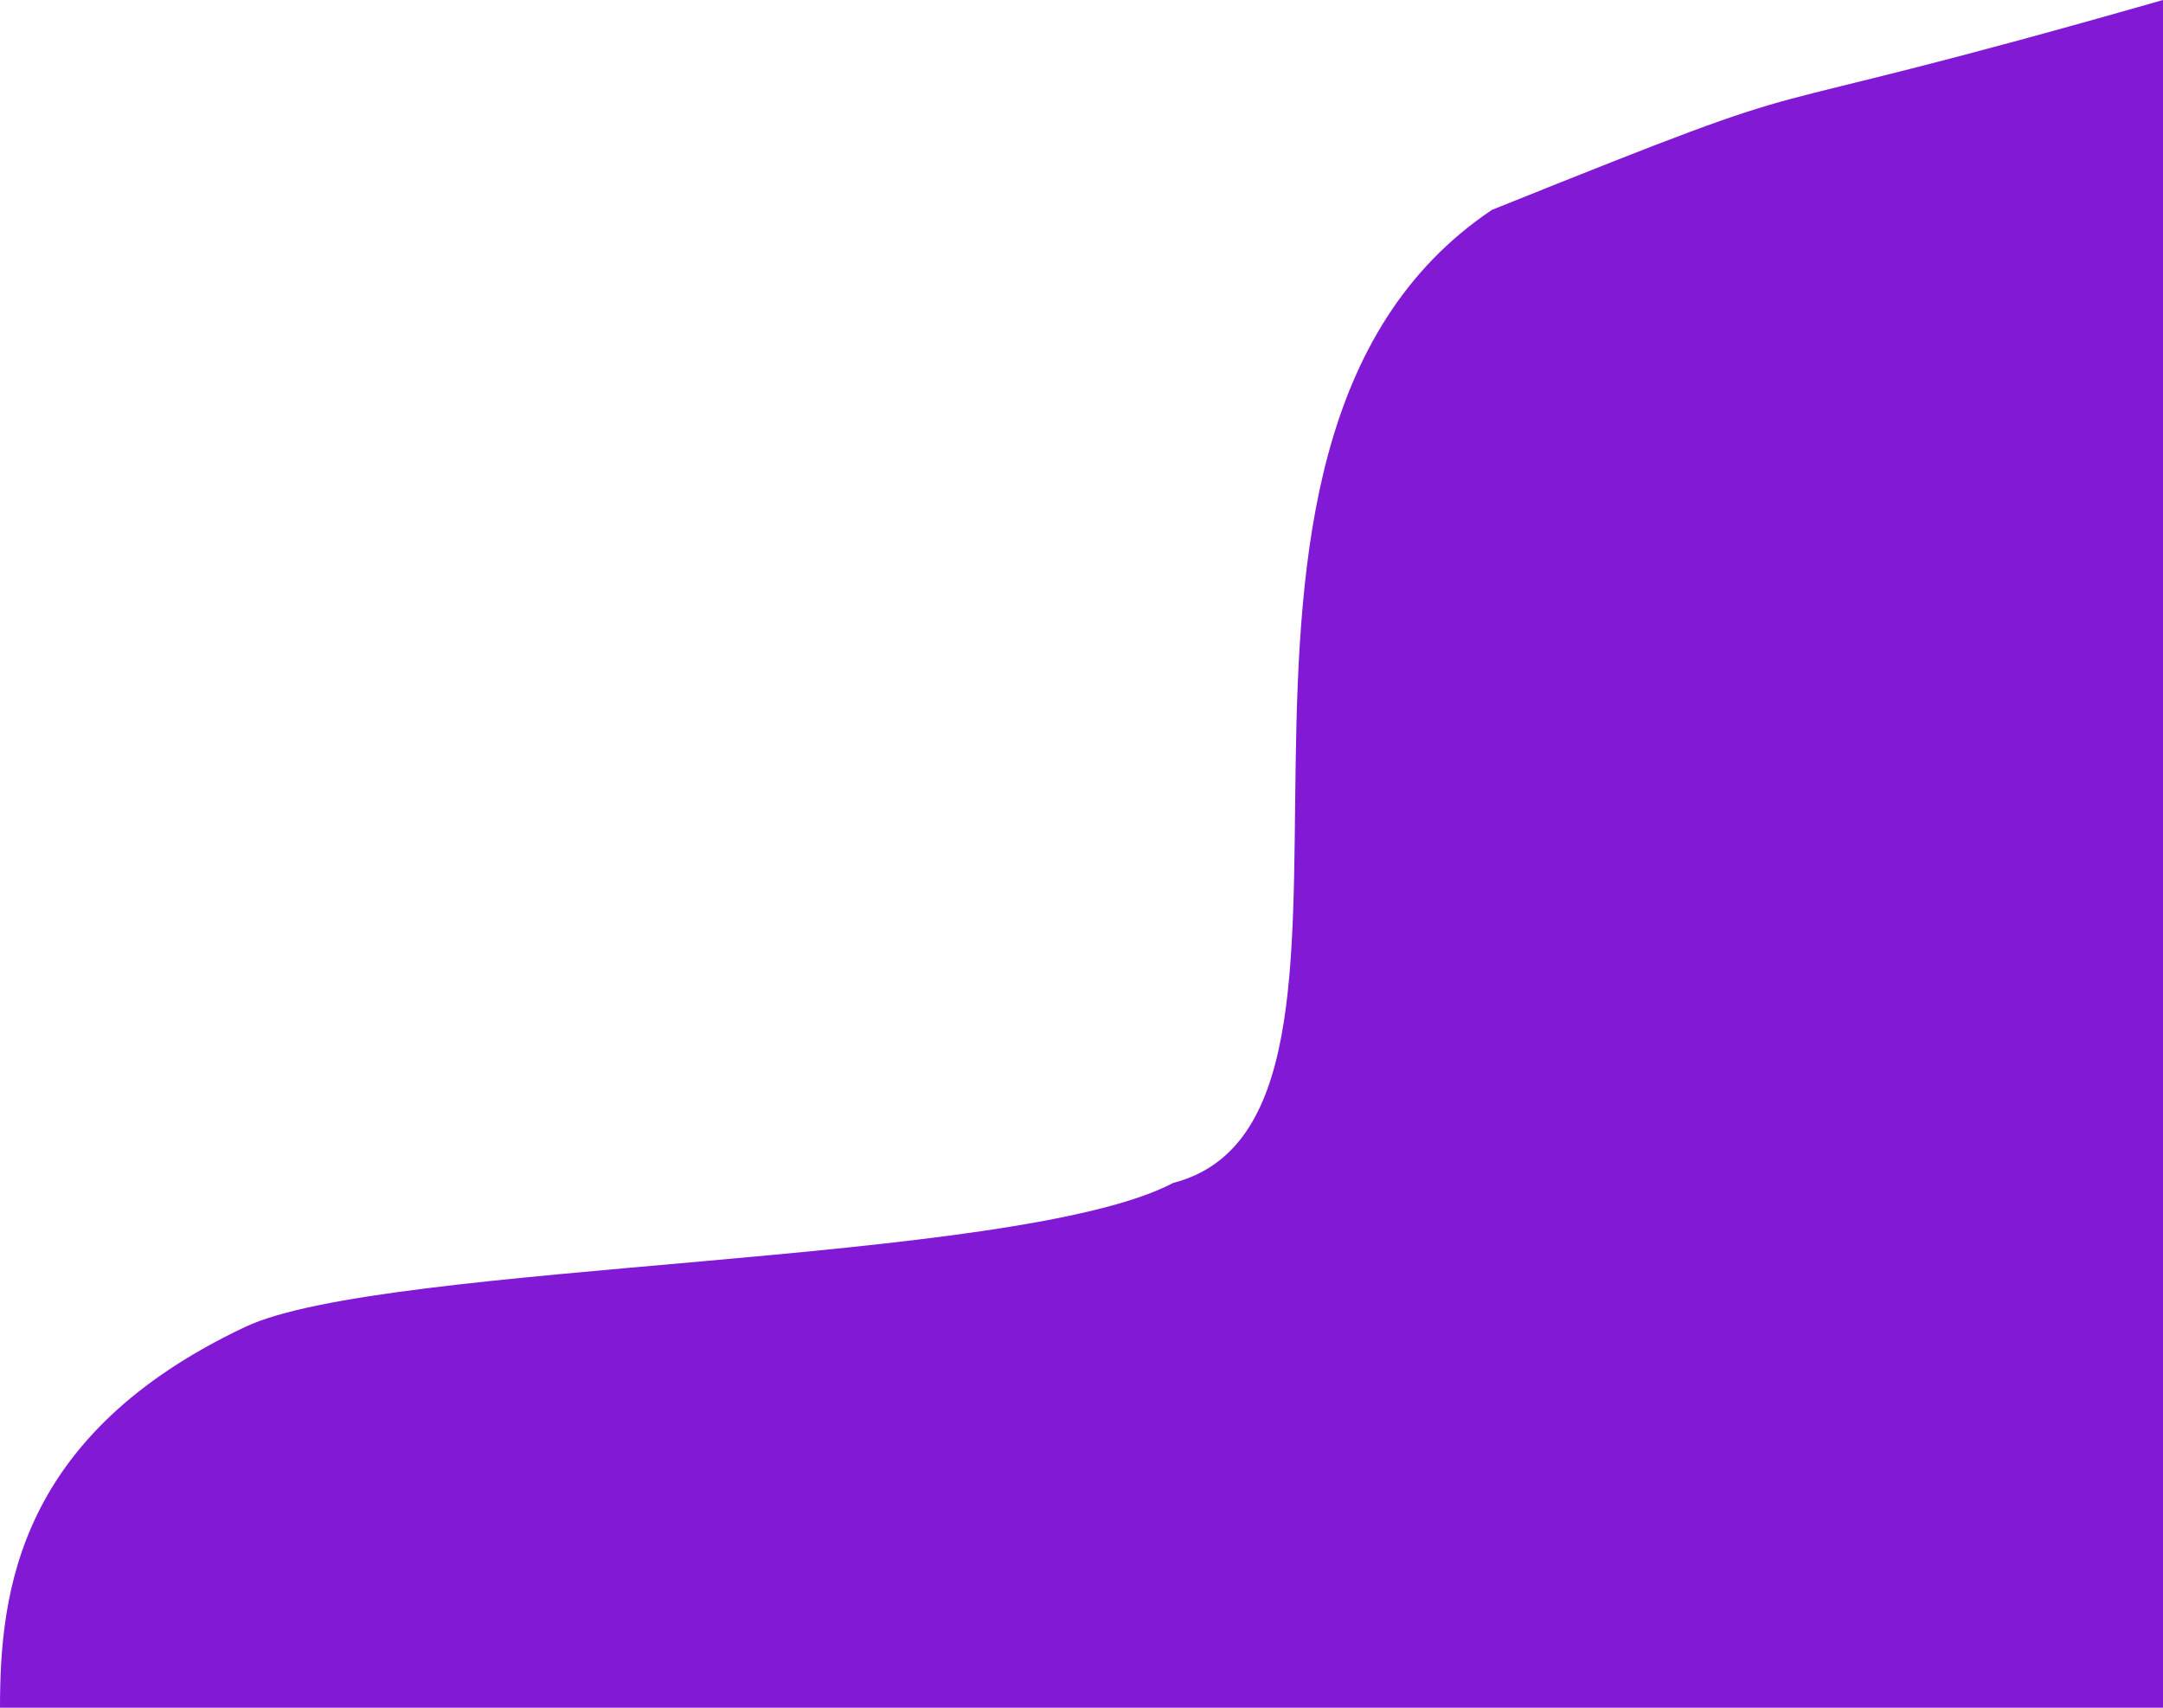 <svg width="1140" height="900" viewBox="0 0 1140 900" fill="none" xmlns="http://www.w3.org/2000/svg">
<path d="M786.286 110.623C986.885 30.026 888.645 71.905 1140 0V900H0C0 838.894 9.489 755.833 129.251 699.298C202.901 664.53 535.254 667.164 618.272 623.442C753.62 588.411 599.254 236.26 786.286 110.623Z" fill="#8219D5"/>
</svg>
